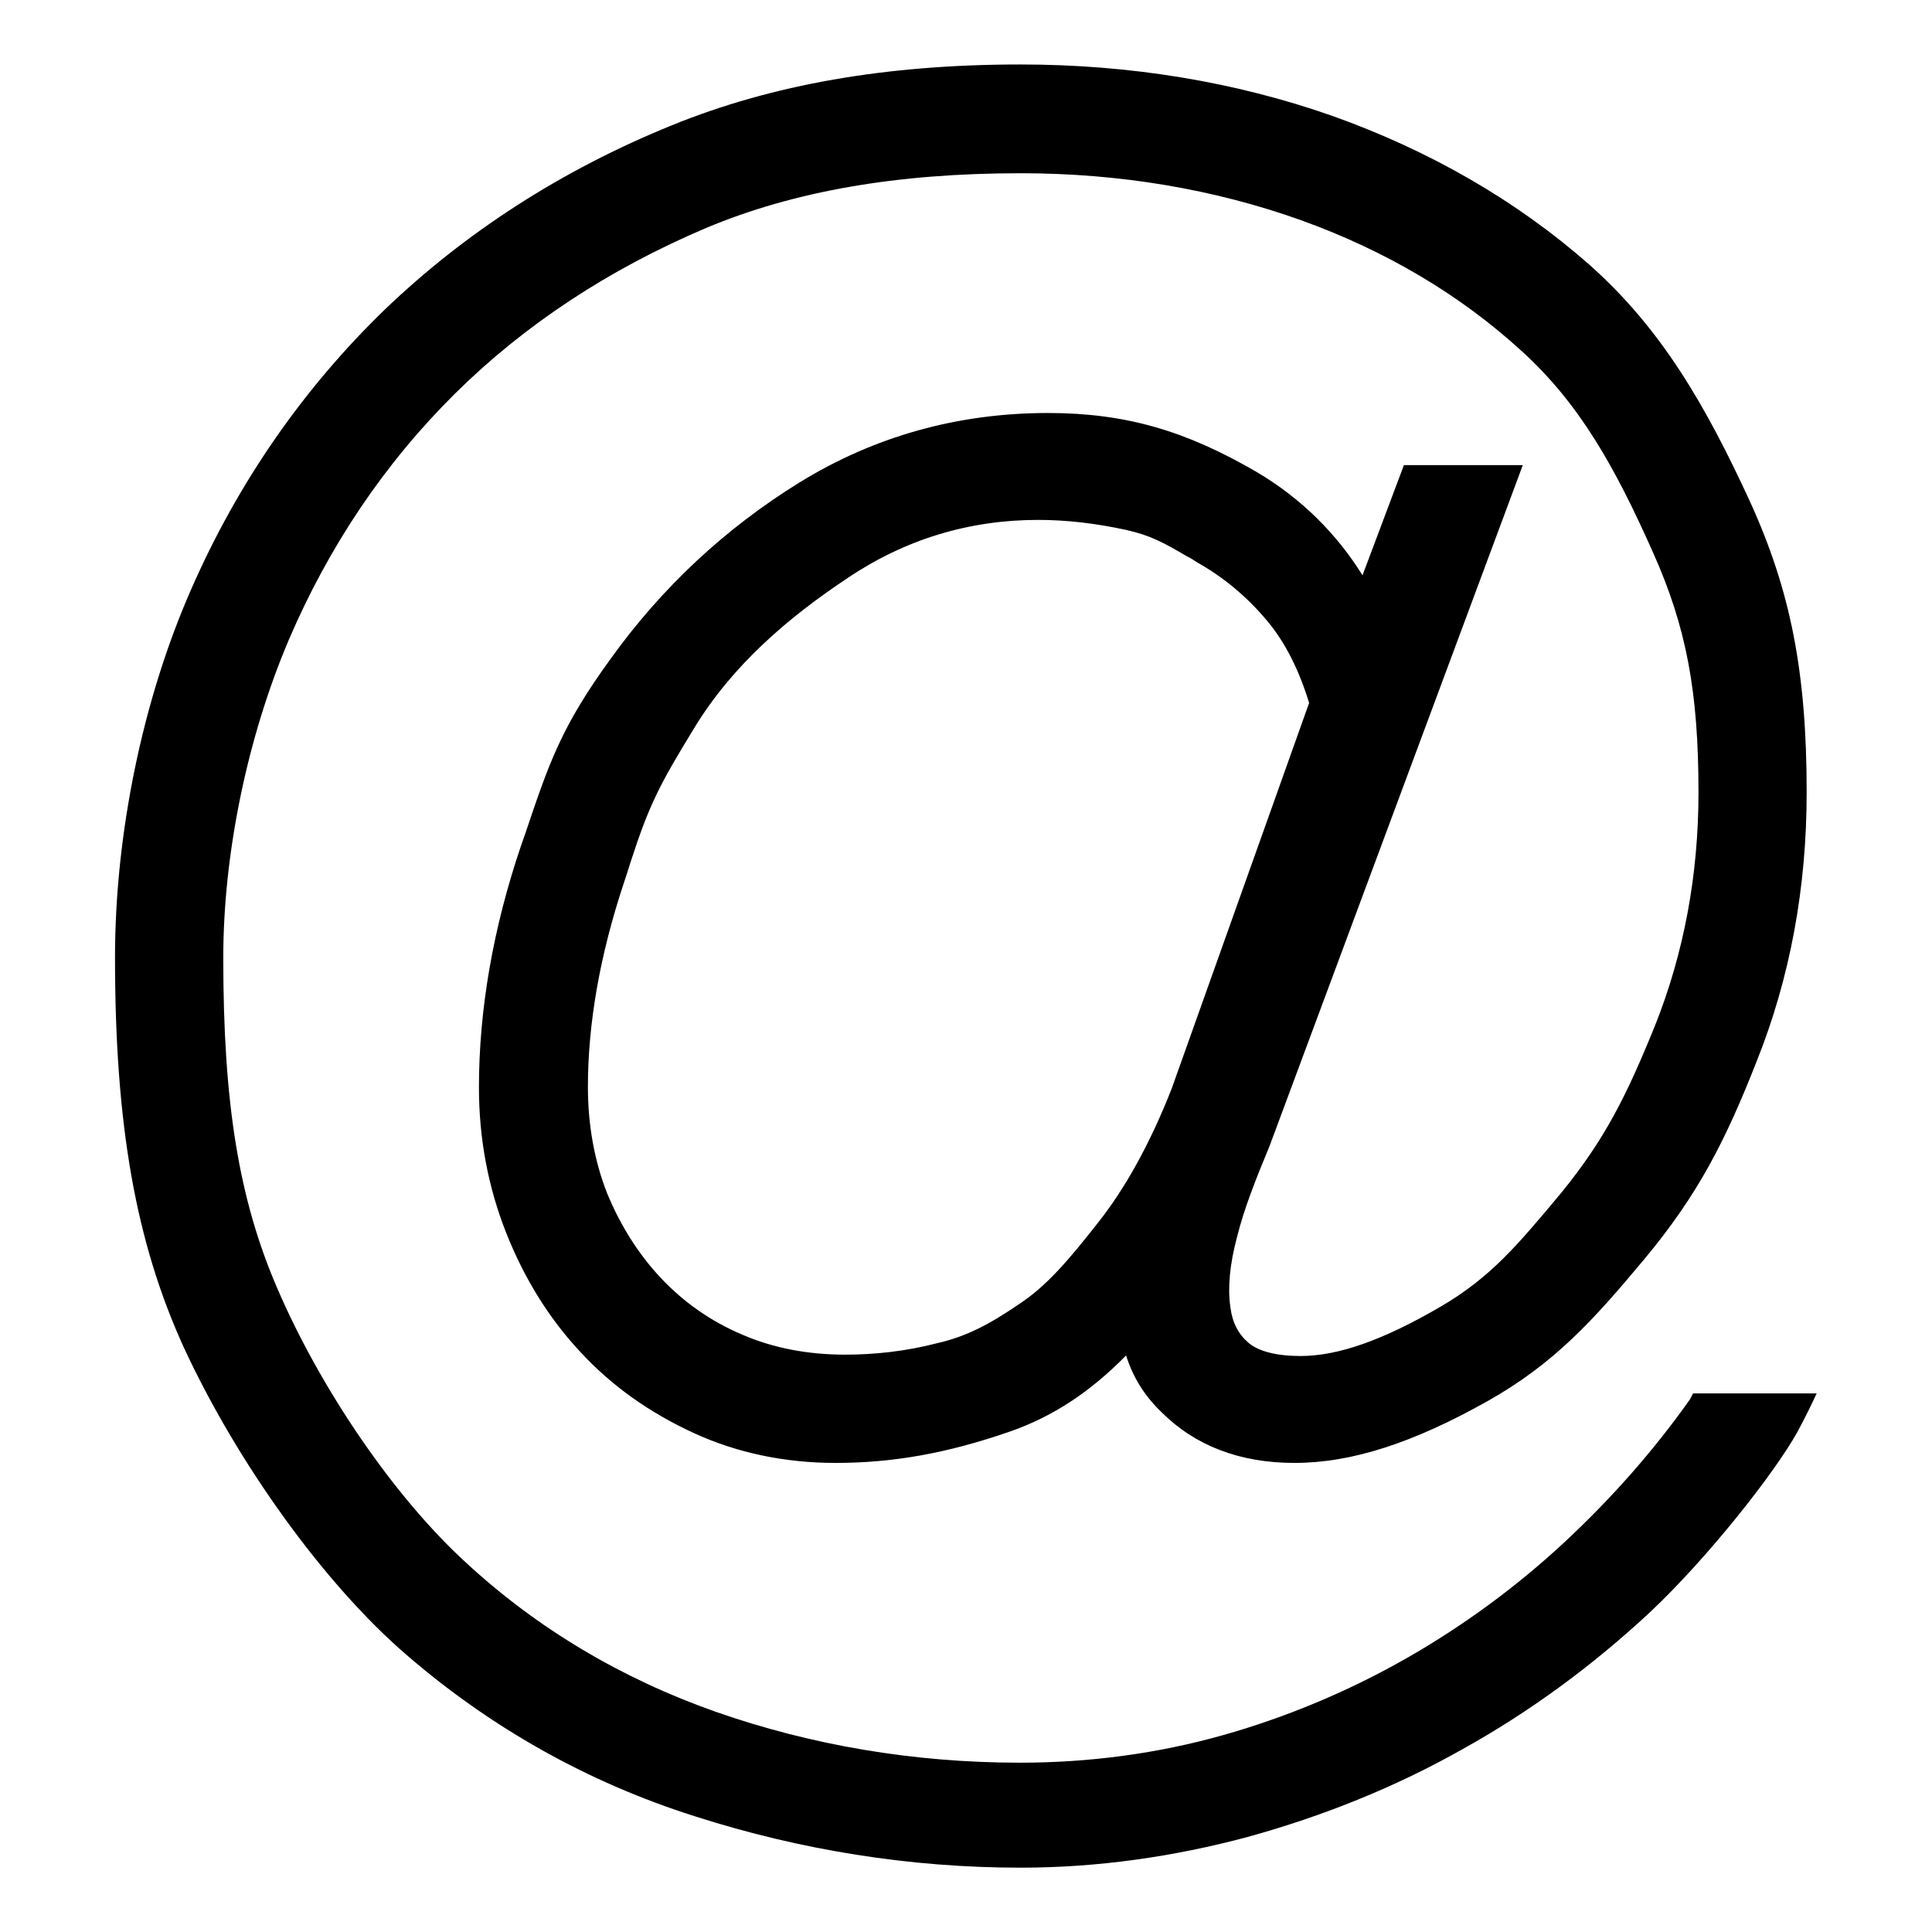 <?xml version="1.0" encoding="utf-8"?>
<!-- Generator: Adobe Illustrator 17.0.0, SVG Export Plug-In . SVG Version: 6.00 Build 0)  -->
<!DOCTYPE svg PUBLIC "-//W3C//DTD SVG 1.1//EN" "http://www.w3.org/Graphics/SVG/1.1/DTD/svg11.dtd">
<svg version="1.1" id="Layer_1" xmlns="http://www.w3.org/2000/svg" xmlns:xlink="http://www.w3.org/1999/xlink" x="0px" y="0px"
	 width="30px" height="30px" viewBox="241 241 30 30" enable-background="new 241 241 30 30" xml:space="preserve">
<path d="M267.241,262.73c-0.55,0.778-1.203,1.524-1.95,2.219c-0.736,0.684-1.566,1.296-2.458,1.804s-1.856,0.913-2.852,1.193
	c-0.996,0.28-2.053,0.425-3.142,0.425c-1.649,0-3.236-0.27-4.719-0.788c-1.473-0.519-2.779-1.296-3.889-2.323
	c-1.11-1.016-2.25-2.686-2.924-4.252c-0.601-1.39-0.84-2.883-0.84-5.133c0-1.618,0.373-3.422,1.016-4.936
	c0.622-1.452,1.483-2.738,2.582-3.827c1.079-1.068,2.385-1.929,3.899-2.572c1.359-0.57,2.956-0.85,4.884-0.85
	c1.545,0,3.007,0.249,4.345,0.726c1.327,0.477,2.479,1.161,3.433,2.033c0.902,0.819,1.452,1.804,2.043,3.132
	c0.519,1.161,0.705,2.167,0.705,3.723c0,1.286-0.228,2.499-0.674,3.619c-0.446,1.099-0.778,1.763-1.452,2.593
	c-0.684,0.819-1.099,1.317-1.877,1.773c-0.892,0.519-1.587,0.767-2.178,0.767c-0.373,0-0.653-0.073-0.809-0.207
	c-0.156-0.135-0.249-0.311-0.28-0.56c-0.041-0.29-0.01-0.653,0.104-1.079c0.114-0.456,0.29-0.892,0.508-1.421l3.93-10.567h-1.846
	l-0.643,1.711c-0.394-0.633-0.944-1.193-1.649-1.607c-1.089-0.633-2.022-0.913-3.236-0.913c-1.4,0-2.696,0.363-3.858,1.079
	c-1.141,0.705-2.126,1.618-2.924,2.727c-0.778,1.068-0.964,1.628-1.338,2.738l-0.062,0.176c-0.436,1.286-0.653,2.551-0.653,3.754
	c0,0.798,0.145,1.556,0.425,2.261c0.28,0.705,0.664,1.327,1.151,1.846c0.487,0.529,1.079,0.944,1.753,1.255
	c0.674,0.311,1.421,0.467,2.209,0.467c0.881,0,1.721-0.145,2.707-0.487c0.653-0.228,1.234-0.601,1.804-1.182
	c0.104,0.332,0.28,0.622,0.55,0.881c0.519,0.519,1.213,0.788,2.064,0.788c0.892,0,1.846-0.311,3.007-0.964
	c1.027-0.581,1.628-1.244,2.416-2.188c0.85-1.016,1.276-1.867,1.753-3.08c0.519-1.296,0.778-2.696,0.778-4.179
	c0-1.867-0.249-3.132-0.882-4.521c-0.684-1.483-1.369-2.676-2.489-3.671c-1.13-0.996-2.479-1.773-3.993-2.313
	c-1.504-0.529-3.142-0.799-4.843-0.799c-2.084,0-3.858,0.311-5.413,0.944c-1.711,0.695-3.204,1.659-4.459,2.862
	c-1.265,1.224-2.281,2.686-3.007,4.345c-0.757,1.721-1.182,3.806-1.182,5.714c0,2.603,0.321,4.418,1.068,6.056
	c0.83,1.794,2.178,3.671,3.453,4.77c1.307,1.13,2.81,1.981,4.48,2.51c1.649,0.529,3.35,0.799,5.061,0.799
	c1.182,0,2.364-0.166,3.526-0.477c1.161-0.321,2.281-0.767,3.329-1.359c1.047-0.581,2.022-1.296,2.924-2.136
	c0.892-0.84,1.929-2.157,2.281-2.79c0.135-0.249,0.228-0.446,0.301-0.602h-1.919L267.241,262.73z M258.053,259.982
	c-0.456,0.581-0.799,0.985-1.224,1.265c-0.456,0.311-0.819,0.508-1.286,0.612c-0.477,0.124-0.964,0.176-1.421,0.176
	c-0.581,0-1.12-0.104-1.597-0.311c-0.487-0.207-0.902-0.498-1.255-0.871c-0.353-0.373-0.633-0.819-0.84-1.317
	c-0.197-0.498-0.301-1.058-0.301-1.659c0-0.985,0.187-2.043,0.55-3.142c0.041-0.124,0.083-0.249,0.114-0.353
	c0.29-0.892,0.446-1.193,0.985-2.074c0.591-0.975,1.462-1.721,2.385-2.333c0.892-0.601,1.887-0.902,2.956-0.902
	c0.436,0,0.892,0.052,1.369,0.156c0.373,0.083,0.581,0.197,0.933,0.404c0.062,0.031,0.114,0.062,0.176,0.104
	c0.404,0.228,0.767,0.529,1.078,0.902c0.28,0.332,0.498,0.767,0.653,1.276l-2.136,5.994
	C258.862,258.748,258.479,259.443,258.053,259.982z"/>
</svg>
